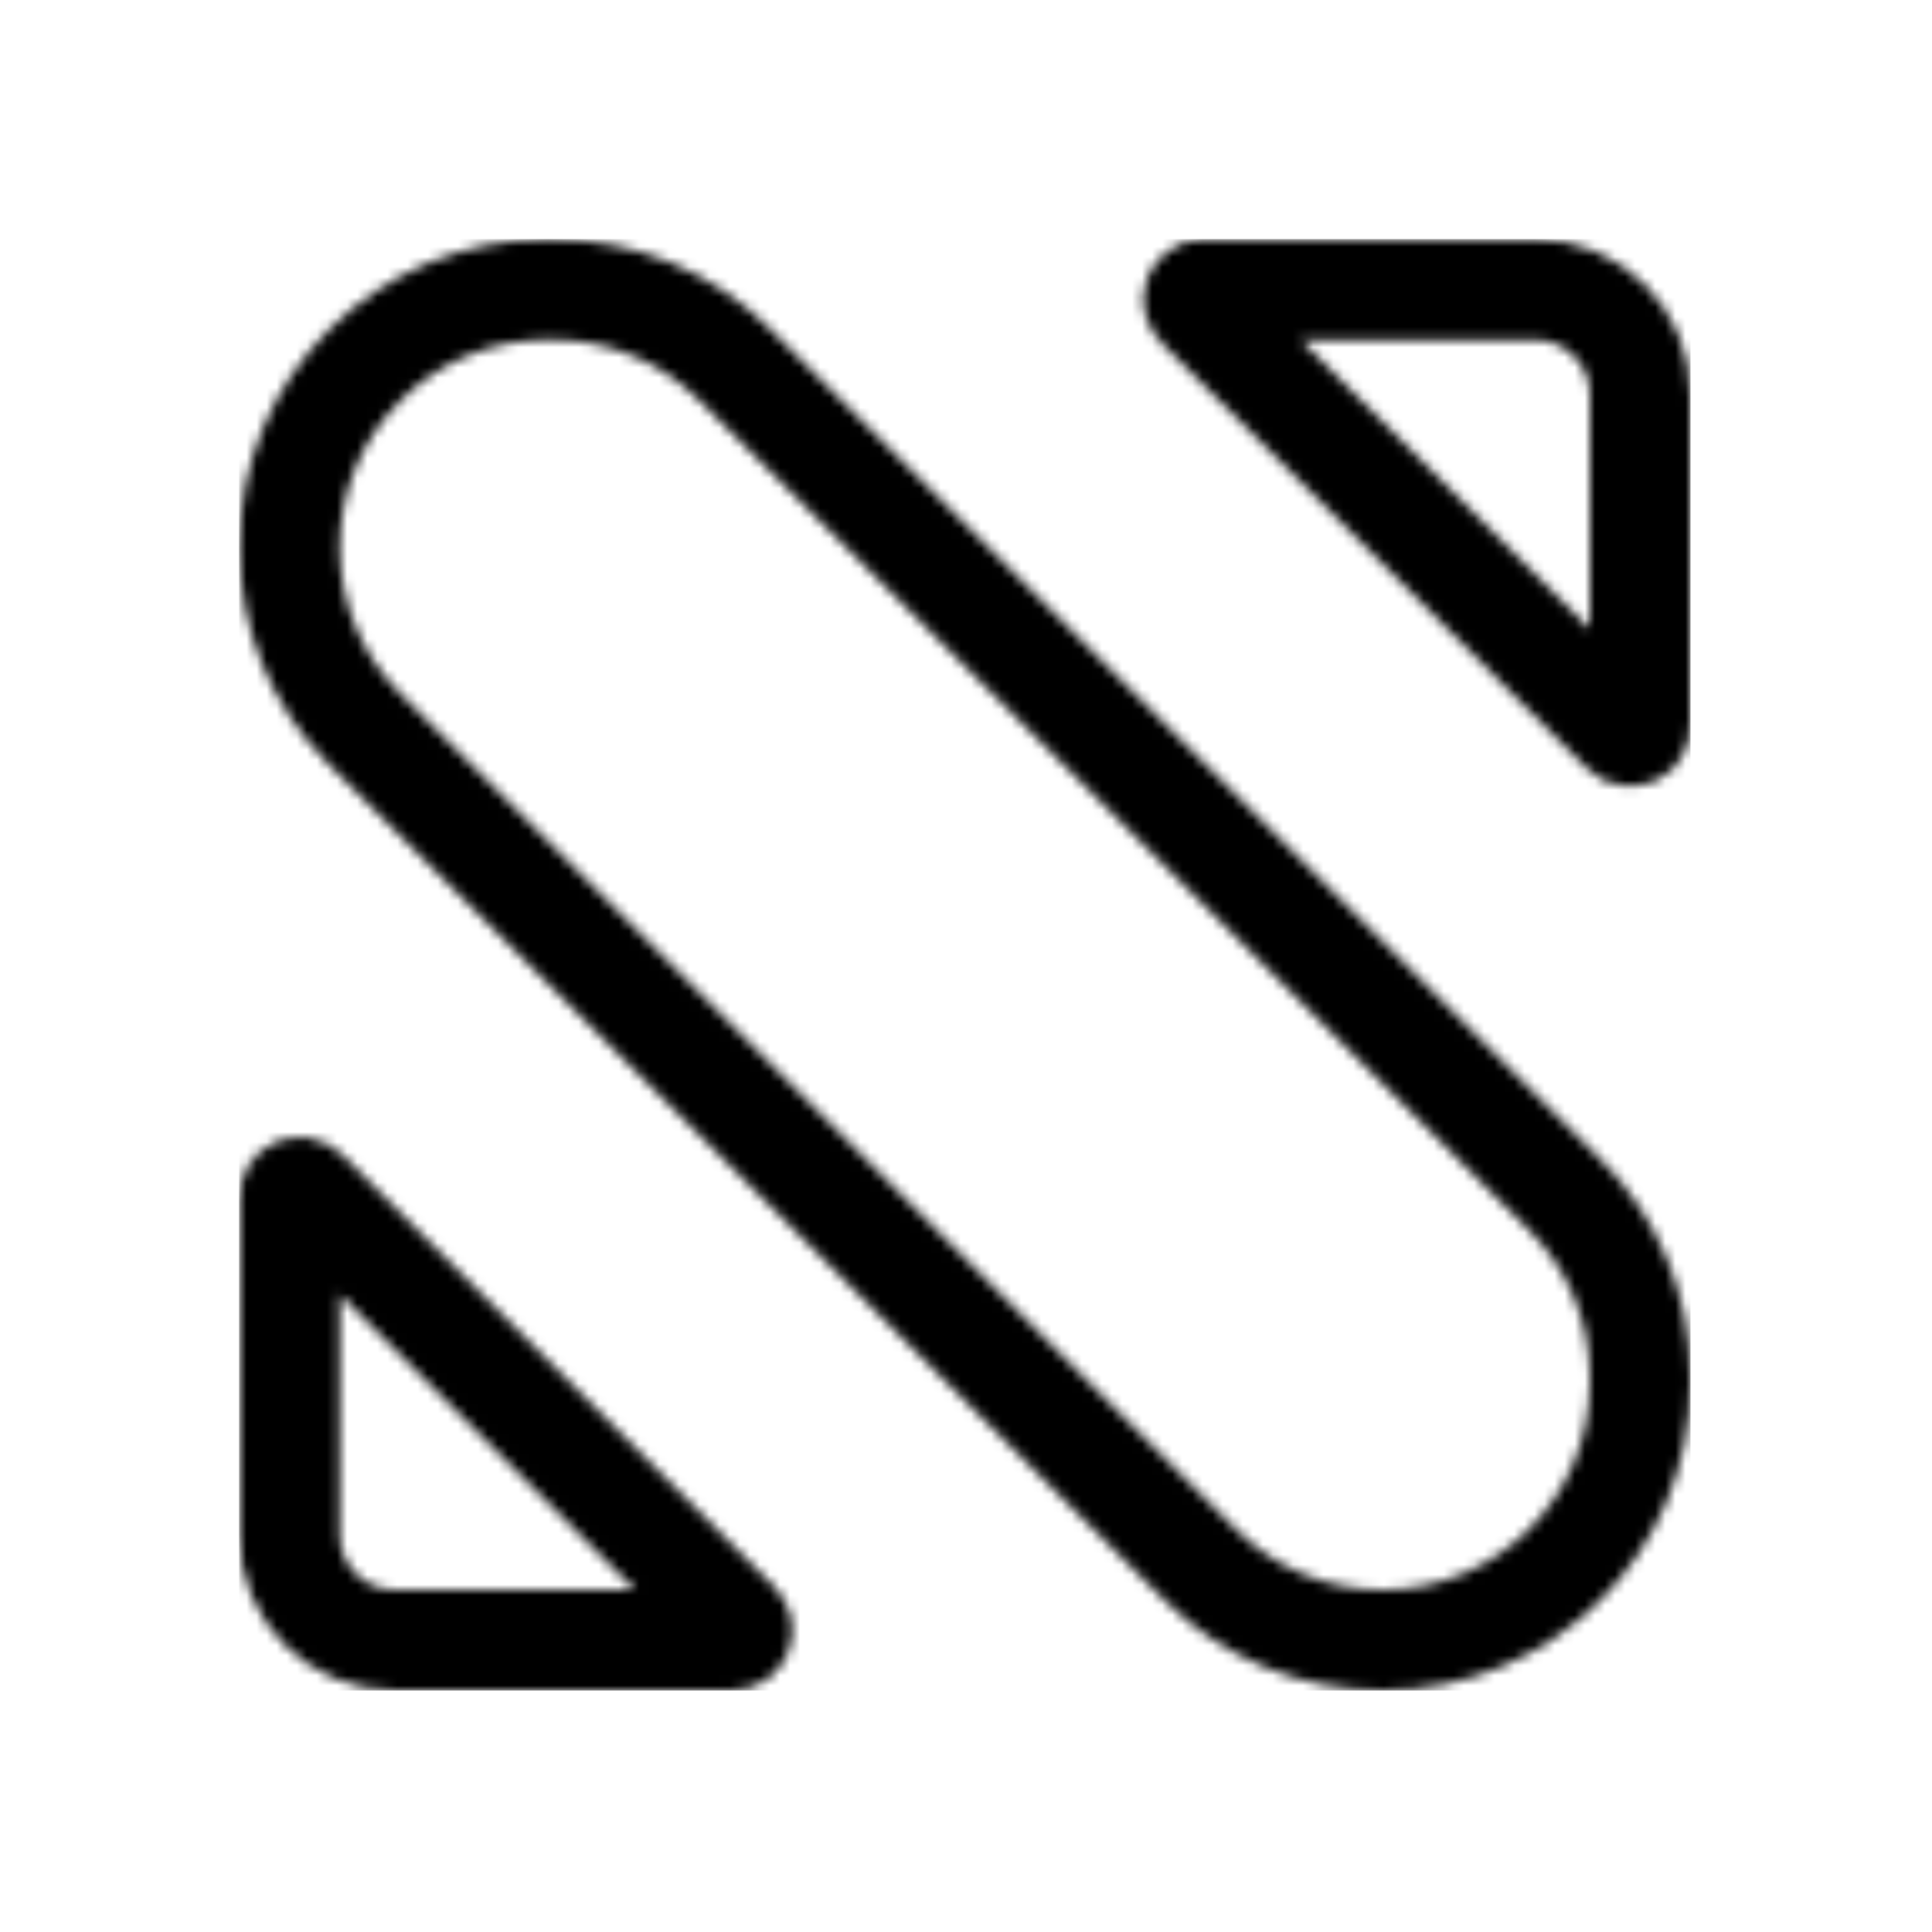 <svg width="192" height="192" viewBox="0 0 192 192" fill="none" xmlns="http://www.w3.org/2000/svg">
<mask id="mask0_24_426" style="mask-type:luminance" maskUnits="userSpaceOnUse" x="23" y="112" width="56" height="57">
<path d="M39.228 163.001C33.451 163.001 28.767 158.317 28.767 152.535V119C28.767 118.707 28.845 118.541 28.923 118.431C29.017 118.298 29.173 118.164 29.384 118.076C29.596 117.989 29.801 117.973 29.961 118.001C30.095 118.024 30.267 118.086 30.474 118.293L73.473 161.294C73.68 161.501 73.742 161.673 73.765 161.807C73.793 161.967 73.777 162.172 73.69 162.383C73.602 162.595 73.468 162.751 73.335 162.845C73.225 162.923 73.059 163.001 72.766 163.001H39.228Z" stroke="white" stroke-width="10"/>
</mask>
<g mask="url(#mask0_24_426)">
<path d="M81.251 104.515H29.767C26.453 104.515 23.767 107.201 23.767 110.515V162.004C23.767 165.317 26.453 168.004 29.767 168.004H81.251C84.564 168.004 87.251 165.317 87.251 162.004V110.515C87.251 107.201 84.564 104.515 81.251 104.515Z" fill="black"/>
</g>
<mask id="mask1_24_426" style="mask-type:luminance" maskUnits="userSpaceOnUse" x="113" y="23" width="55" height="56">
<path d="M161.293 72.874L118.894 30.475C118.687 30.268 118.625 30.095 118.601 29.962C118.574 29.802 118.589 29.597 118.677 29.385C118.765 29.174 118.898 29.018 119.031 28.924C119.142 28.846 119.308 28.768 119.601 28.768H152.537C158.314 28.768 163 33.455 163 39.231V72.167C163 72.46 162.922 72.626 162.844 72.736C162.75 72.87 162.594 73.003 162.383 73.091C162.171 73.179 161.966 73.194 161.806 73.166C161.673 73.143 161.5 73.081 161.293 72.874Z" stroke="white" stroke-width="10"/>
</mask>
<g mask="url(#mask1_24_426)">
<path d="M161.997 23.768H111.116C107.802 23.768 105.116 26.454 105.116 29.768V80.652C105.116 83.966 107.802 86.652 111.116 86.652H161.997C165.311 86.652 167.997 83.966 167.997 80.652V29.768C167.997 26.454 165.311 23.768 161.997 23.768Z" fill="black"/>
</g>
<mask id="mask2_24_426" style="mask-type:luminance" maskUnits="userSpaceOnUse" x="23" y="23" width="145" height="146">
<path d="M36.269 72.49L36.268 72.49C31.464 67.688 28.767 61.176 28.767 54.38C28.767 40.237 40.234 28.769 54.375 28.768C54.431 28.768 54.487 28.767 54.542 28.765H54.931C61.727 28.765 68.242 31.465 73.04 36.266L73.041 36.267L155.498 118.726C160.298 123.529 163 130.045 163 136.84V137.392C163 151.536 151.531 163.004 137.385 163.004C130.594 163.004 124.078 160.302 119.275 155.499L36.269 72.49Z" stroke="white" stroke-width="10"/>
</mask>
<g mask="url(#mask2_24_426)">
<path d="M161.997 23.768H29.767C26.453 23.768 23.767 26.454 23.767 29.768V162.003C23.767 165.317 26.453 168.003 29.767 168.003H161.997C165.311 168.003 167.997 165.317 167.997 162.003V29.768C167.997 26.454 165.311 23.768 161.997 23.768Z" fill="black"/>
</g>
</svg>
